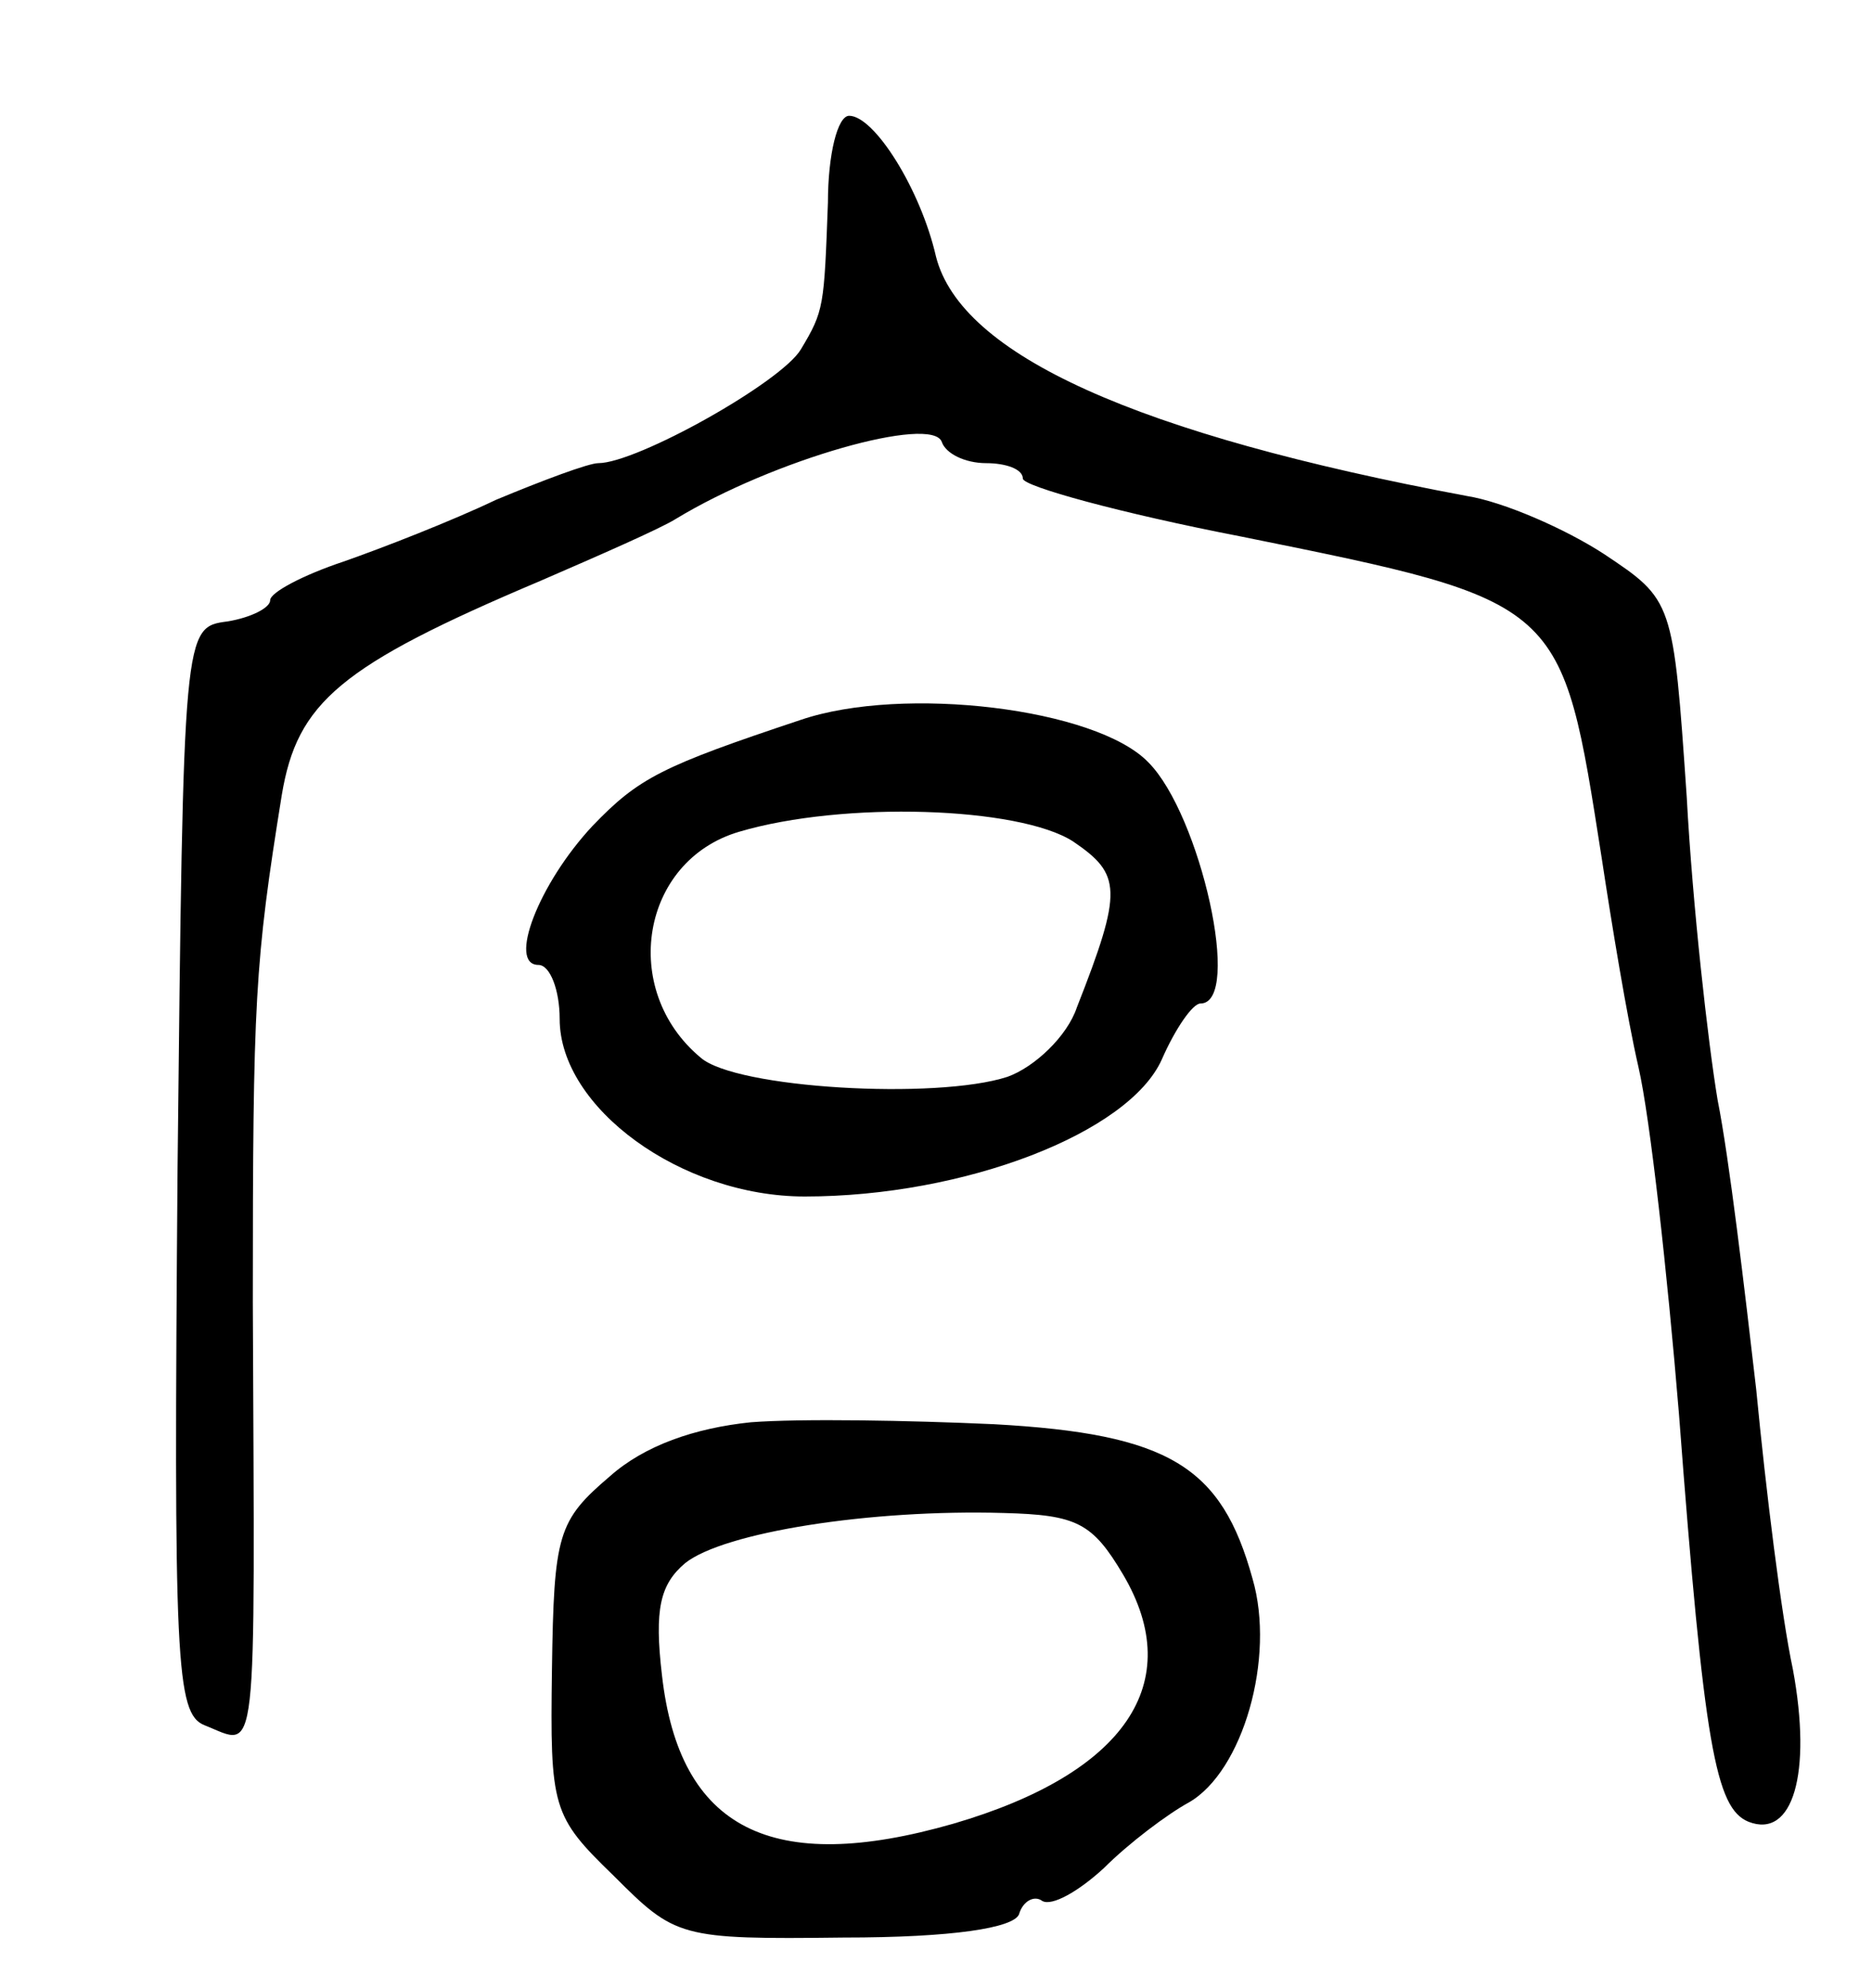 <svg version="1.0" xmlns="http://www.w3.org/2000/svg"
 width="97pt" height="103pt" viewBox="0 0 97 103"
 preserveAspectRatio="xMidYMid meet">
<g transform="translate(0,103) scale(0.1,-0.1)"
fill="#000000" stroke="none">
<path d="M429 925 c-2 -54 -2 -56 -14 -76 -10 -17 -85 -59 -105 -59 -5 0 -29
-9 -53 -19 -23 -11 -59 -25 -79 -32 -21 -7 -38 -16 -38 -20 0 -4 -10 -9 -22
-11 -23 -3 -23 -3 -26 -284 -2 -255 -1 -282 14 -288 28 -11 26 -26 25 219 0
157 1 176 15 263 8 48 30 67 134 111 30 13 62 27 70 32 51 31 133 54 138 40 2
-6 12 -11 23 -11 10 0 19 -3 19 -8 0 -4 51 -18 113 -30 168 -34 166 -33 187
-167 5 -33 13 -82 19 -108 6 -26 15 -107 21 -180 13 -172 19 -204 36 -211 23
-9 33 25 23 79 -6 28 -14 93 -19 145 -6 52 -14 120 -20 150 -5 30 -13 101 -16
157 -7 102 -7 102 -43 126 -20 13 -52 27 -71 30 -171 32 -262 73 -275 124 -8
35 -32 73 -45 73 -6 0 -11 -20 -11 -45z"/>
<path d="M415 657 c-72 -24 -84 -30 -108 -55 -28 -30 -44 -72 -28 -72 6 0 11
-13 11 -28 0 -46 63 -92 127 -92 83 0 168 33 185 71 7 16 16 29 20 29 22 0 0
98 -27 125 -27 28 -127 40 -180 22z m141 -63 c25 -17 26 -25 2 -86 -5 -15 -22
-31 -36 -36 -37 -12 -141 -6 -159 10 -42 35 -31 102 20 117 54 16 145 13 173
-5z"/>
<path d="M389 293 c-29 -3 -55 -12 -73 -28 -27 -23 -29 -30 -30 -100 -1 -72 0
-76 32 -107 32 -32 34 -33 119 -32 57 0 88 5 91 12 2 7 8 10 12 7 5 -3 19 5
32 17 13 13 33 28 44 34 28 16 45 75 33 116 -16 58 -43 75 -134 80 -44 2 -100
3 -126 1z m193 -79 c33 -56 1 -103 -88 -129 -94 -27 -142 -3 -151 77 -4 34 -1
47 12 58 20 16 96 28 165 26 38 -1 46 -5 62 -32z"/>
</g>
</svg>
